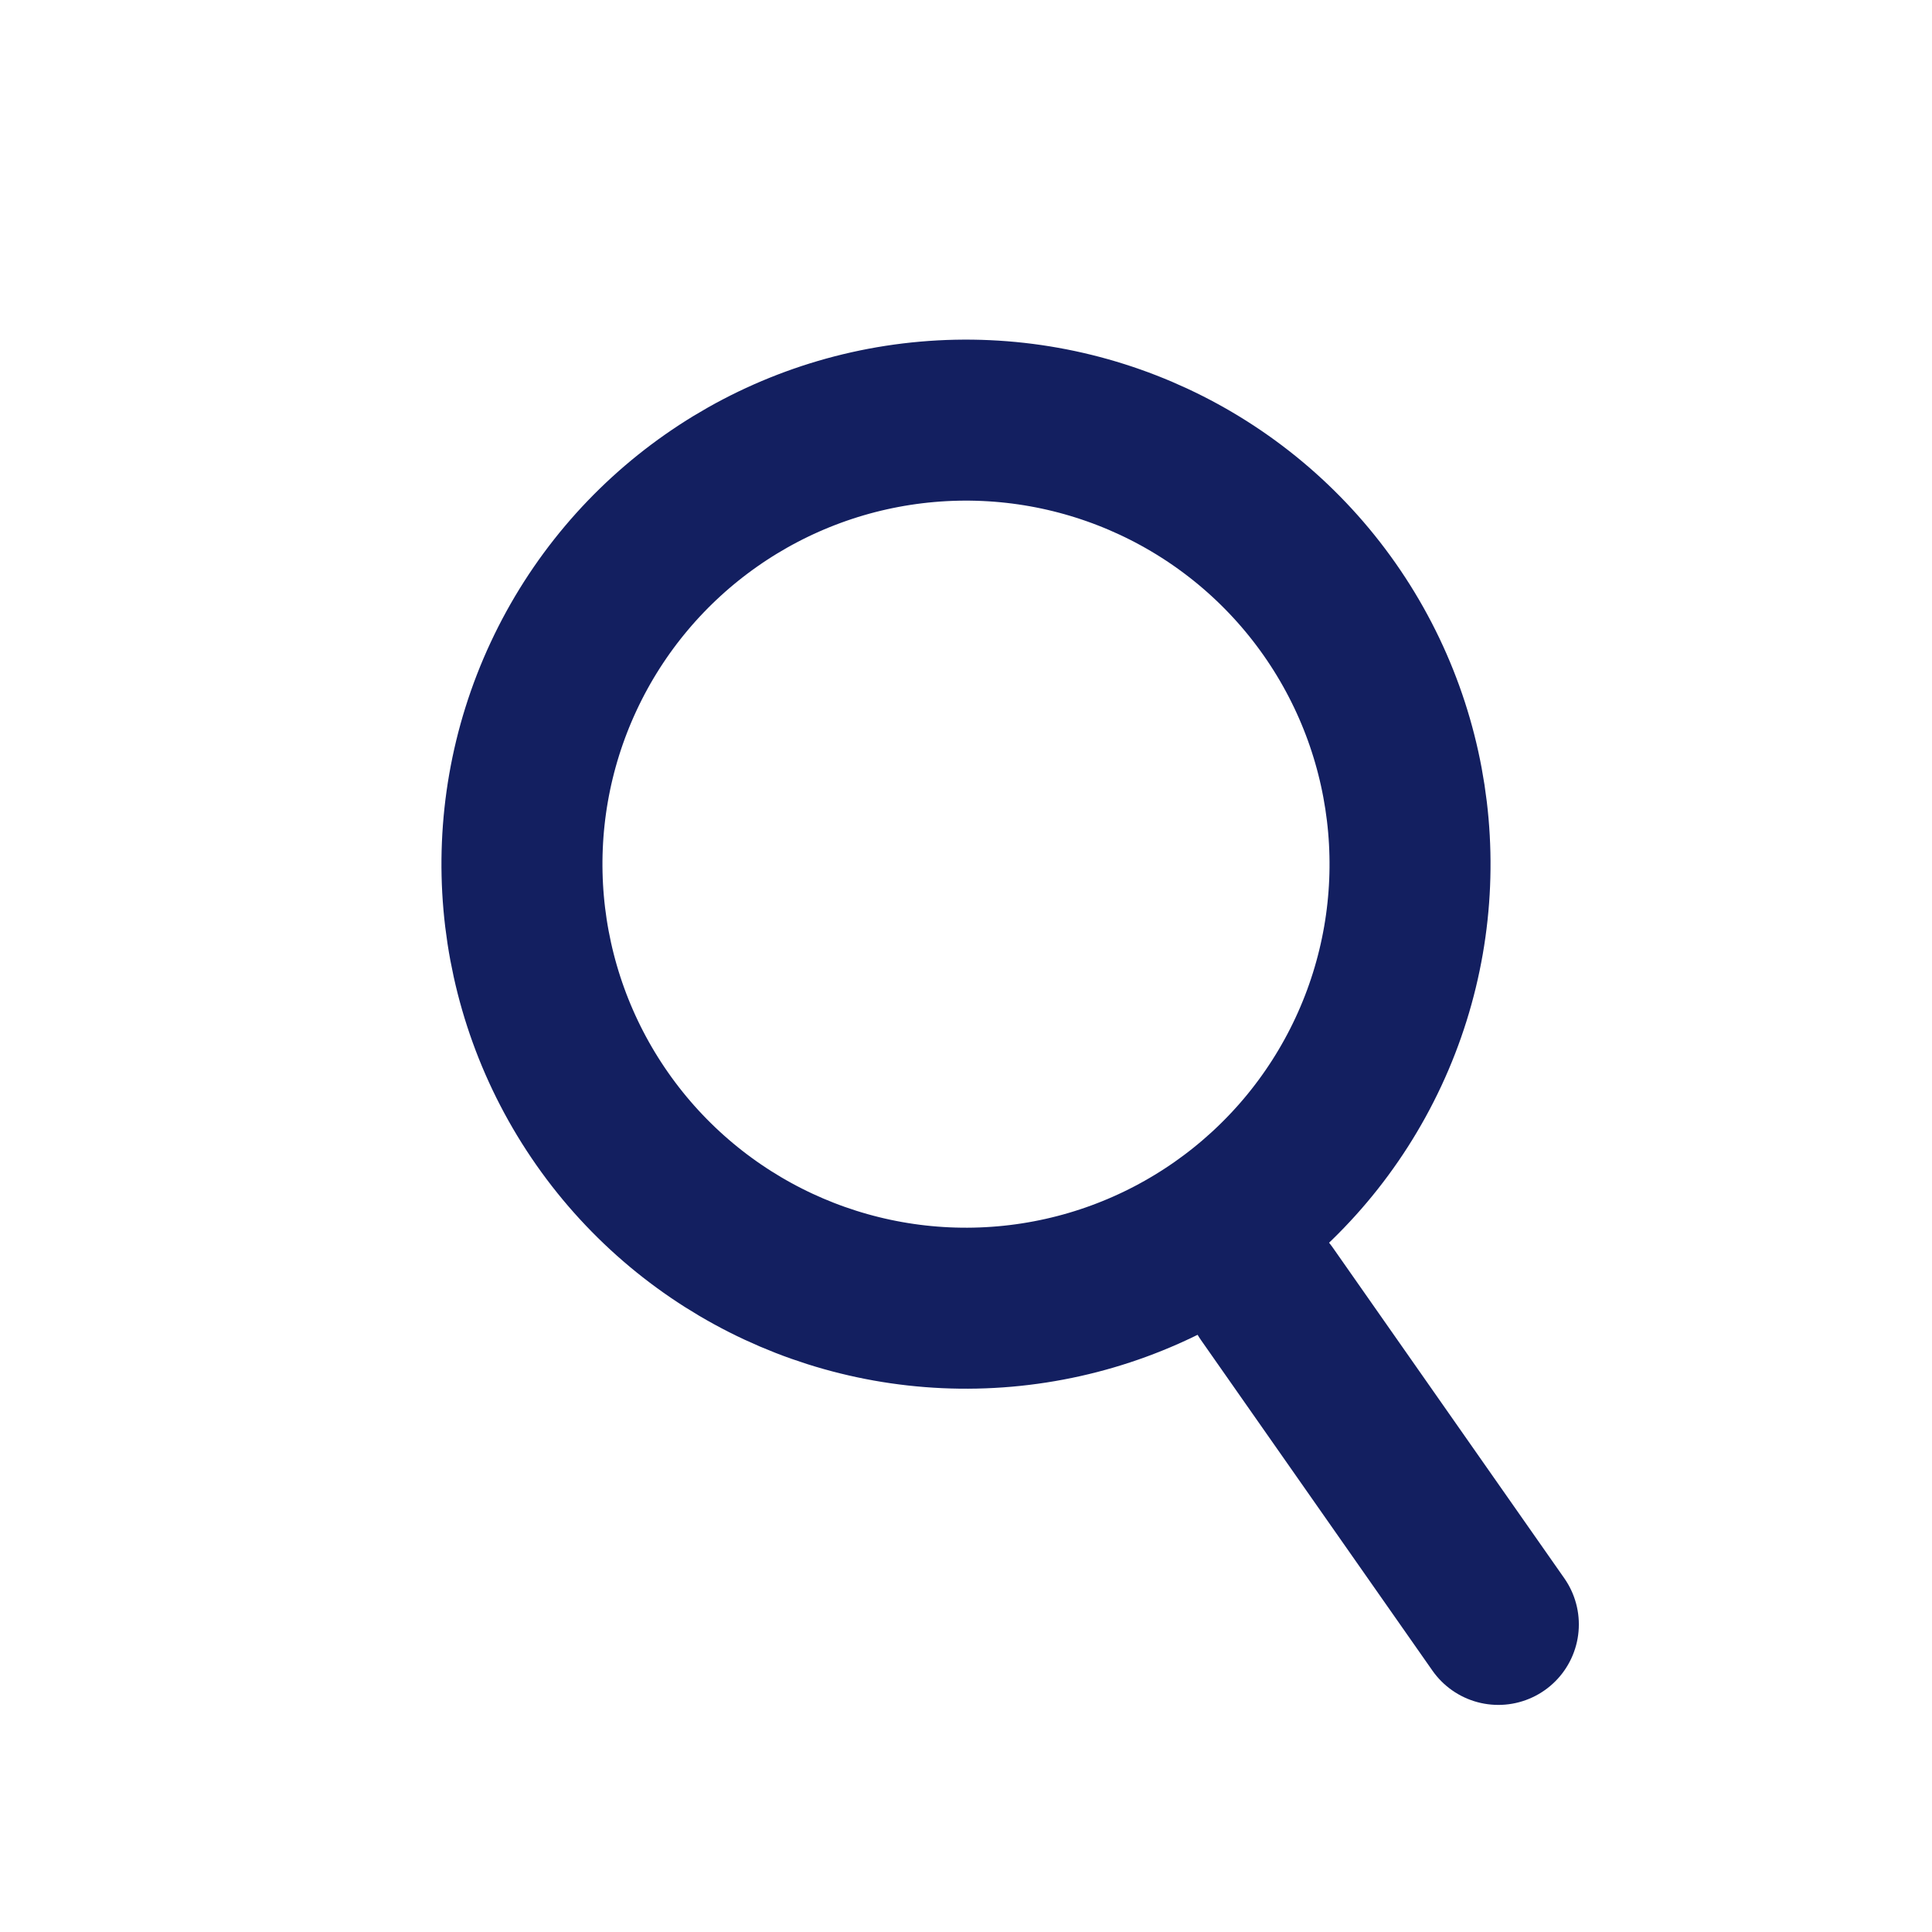 <svg width="24" height="24" viewBox="0 0 24 24" fill="none" xmlns="http://www.w3.org/2000/svg">
<circle cx="12" cy="10.735" r="5.516" transform="rotate(-35 12 10.735)" stroke="#131F60" stroke-width="2"/>
<path d="M15.738 16.073L18.613 20.179" stroke="#131F60" stroke-width="2" stroke-linecap="round" stroke-linejoin="round"/>
</svg>
